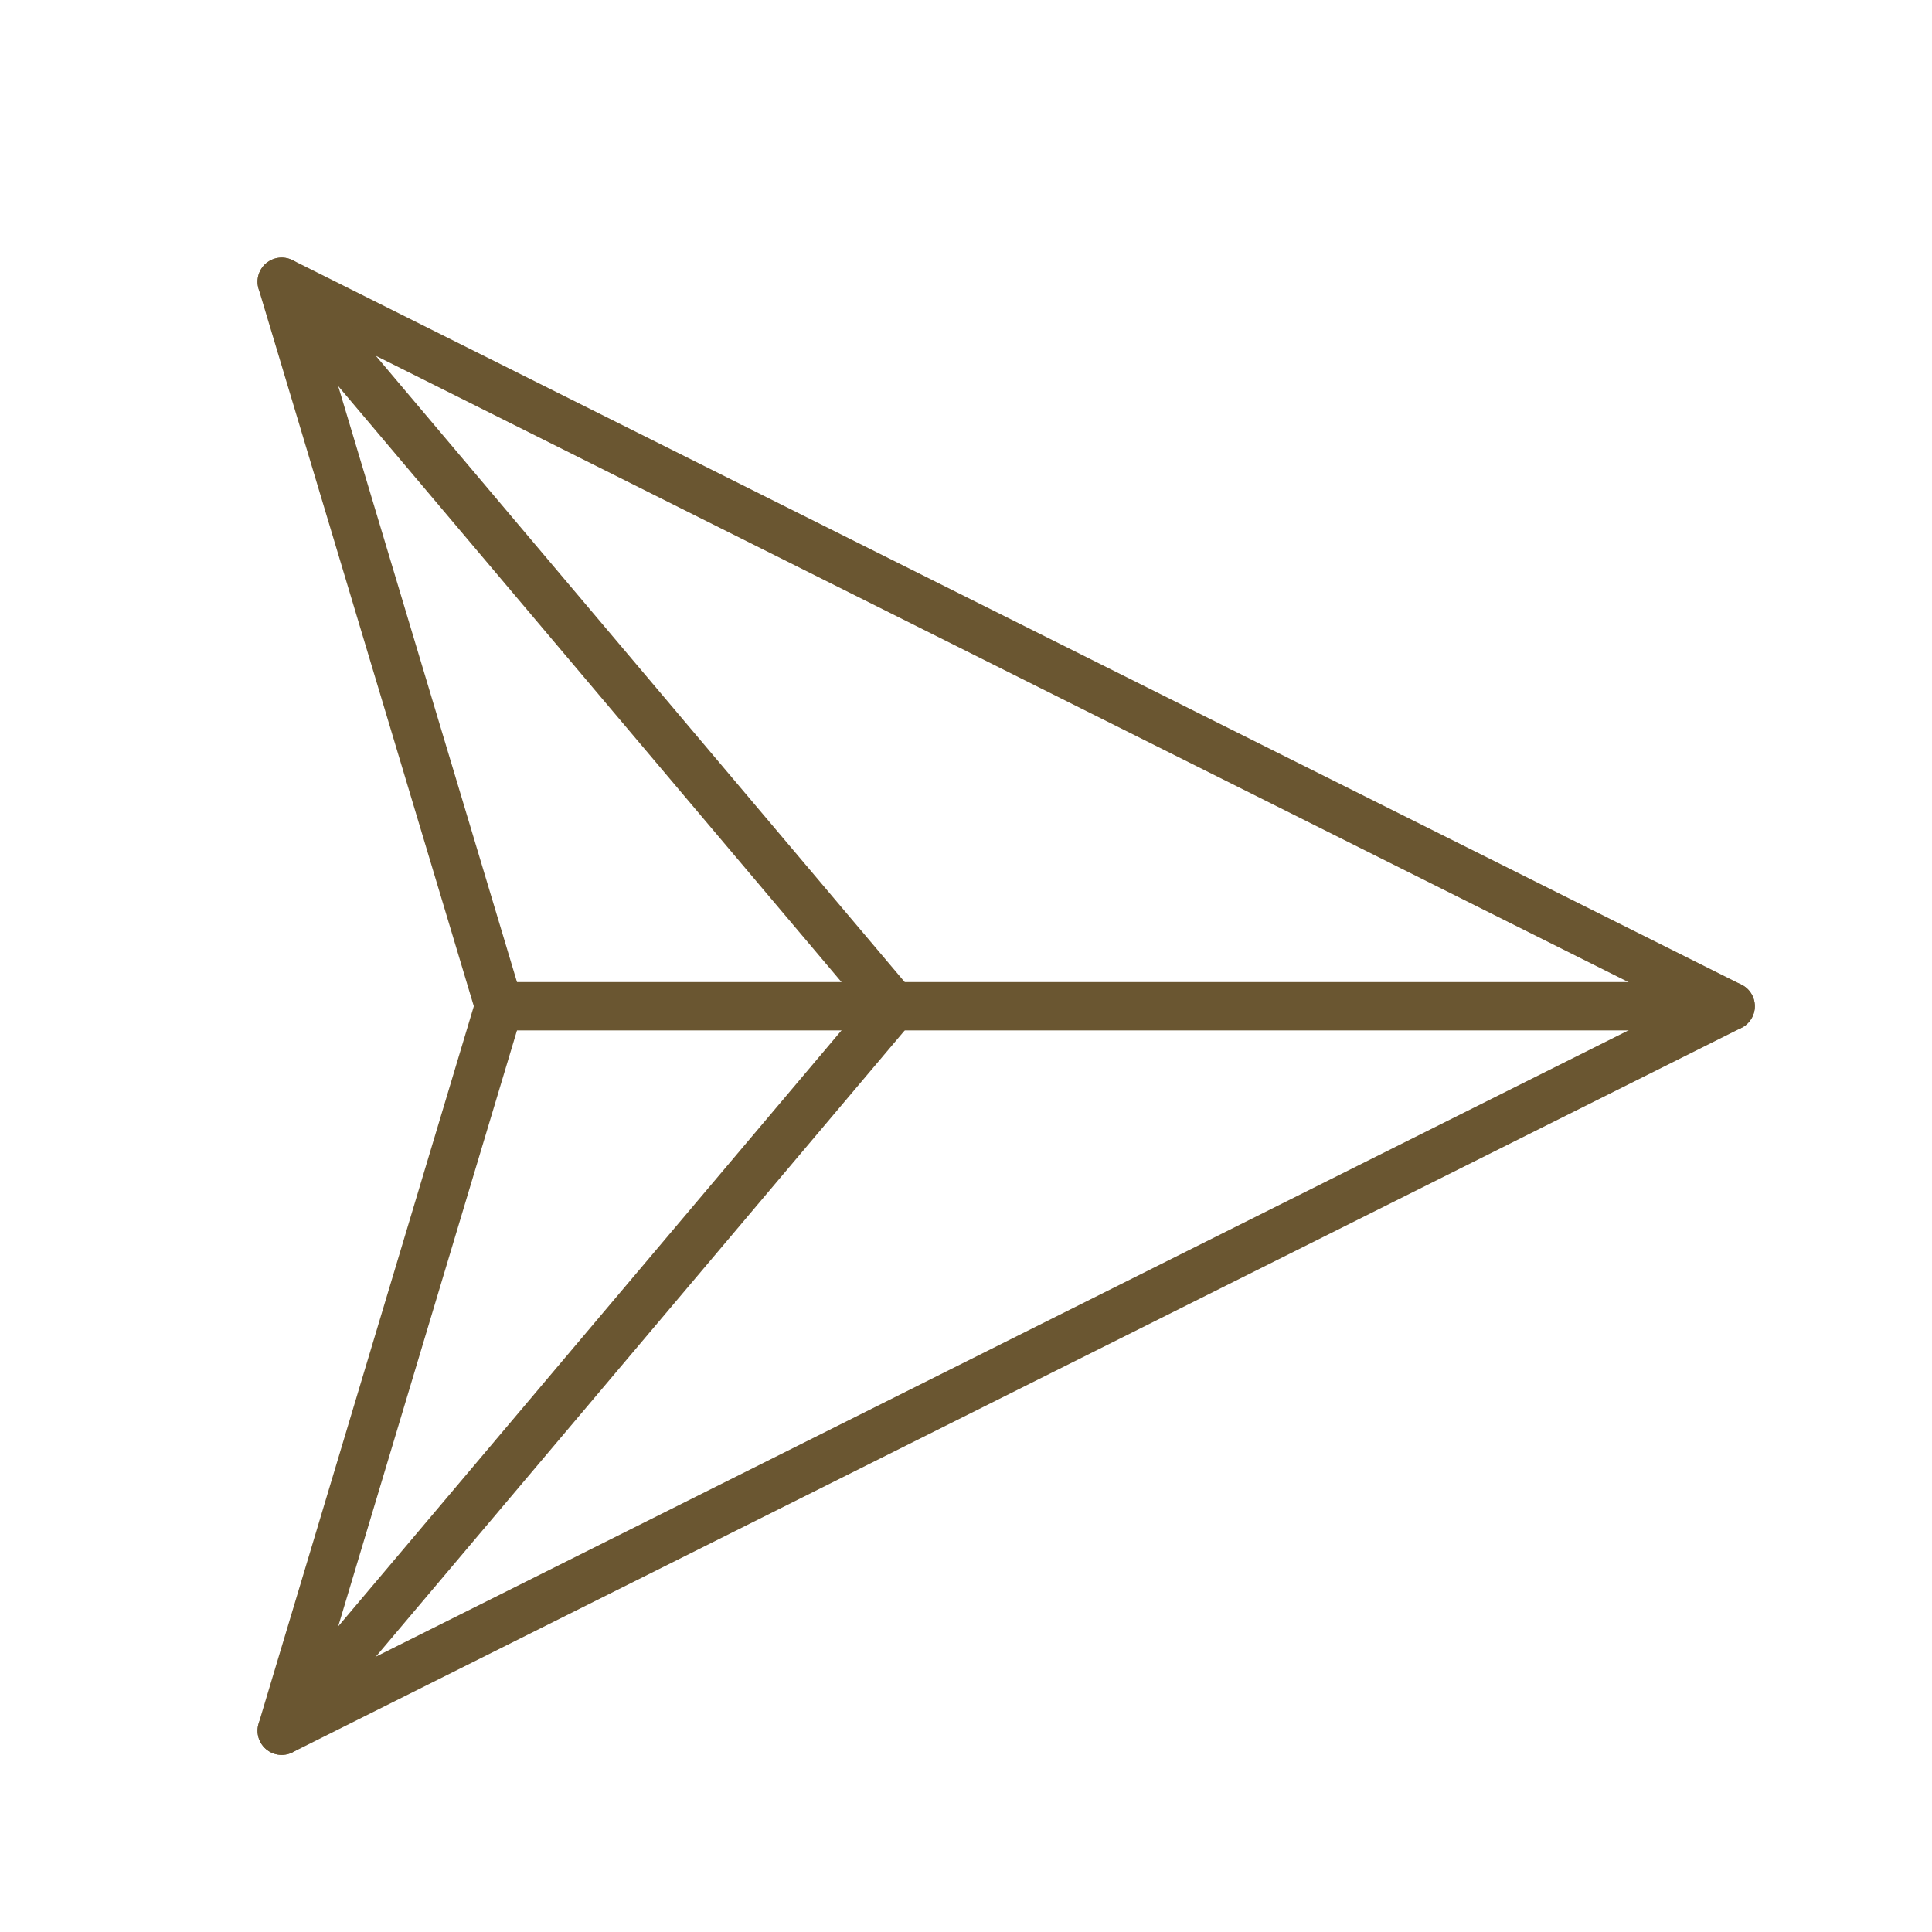 <svg width="40" height="40" viewBox="0 0 40 40" fill="none" xmlns="http://www.w3.org/2000/svg">
<path d="M35.832 20.833L5.832 5.833L10.332 20.833L5.832 35.833L35.832 20.833Z" stroke="#6A5631" stroke-linecap="round" stroke-linejoin="round"/>
<path d="M10.332 20.833H35.832" stroke="#6A5631" stroke-miterlimit="10" stroke-linecap="round"/>
<path d="M5.832 5.833L18.499 20.833" stroke="#6A5631" stroke-miterlimit="10" stroke-linecap="round"/>
<path d="M5.832 35.833L18.499 20.833" stroke="#6A5631" stroke-miterlimit="10" stroke-linecap="round"/>
</svg>
